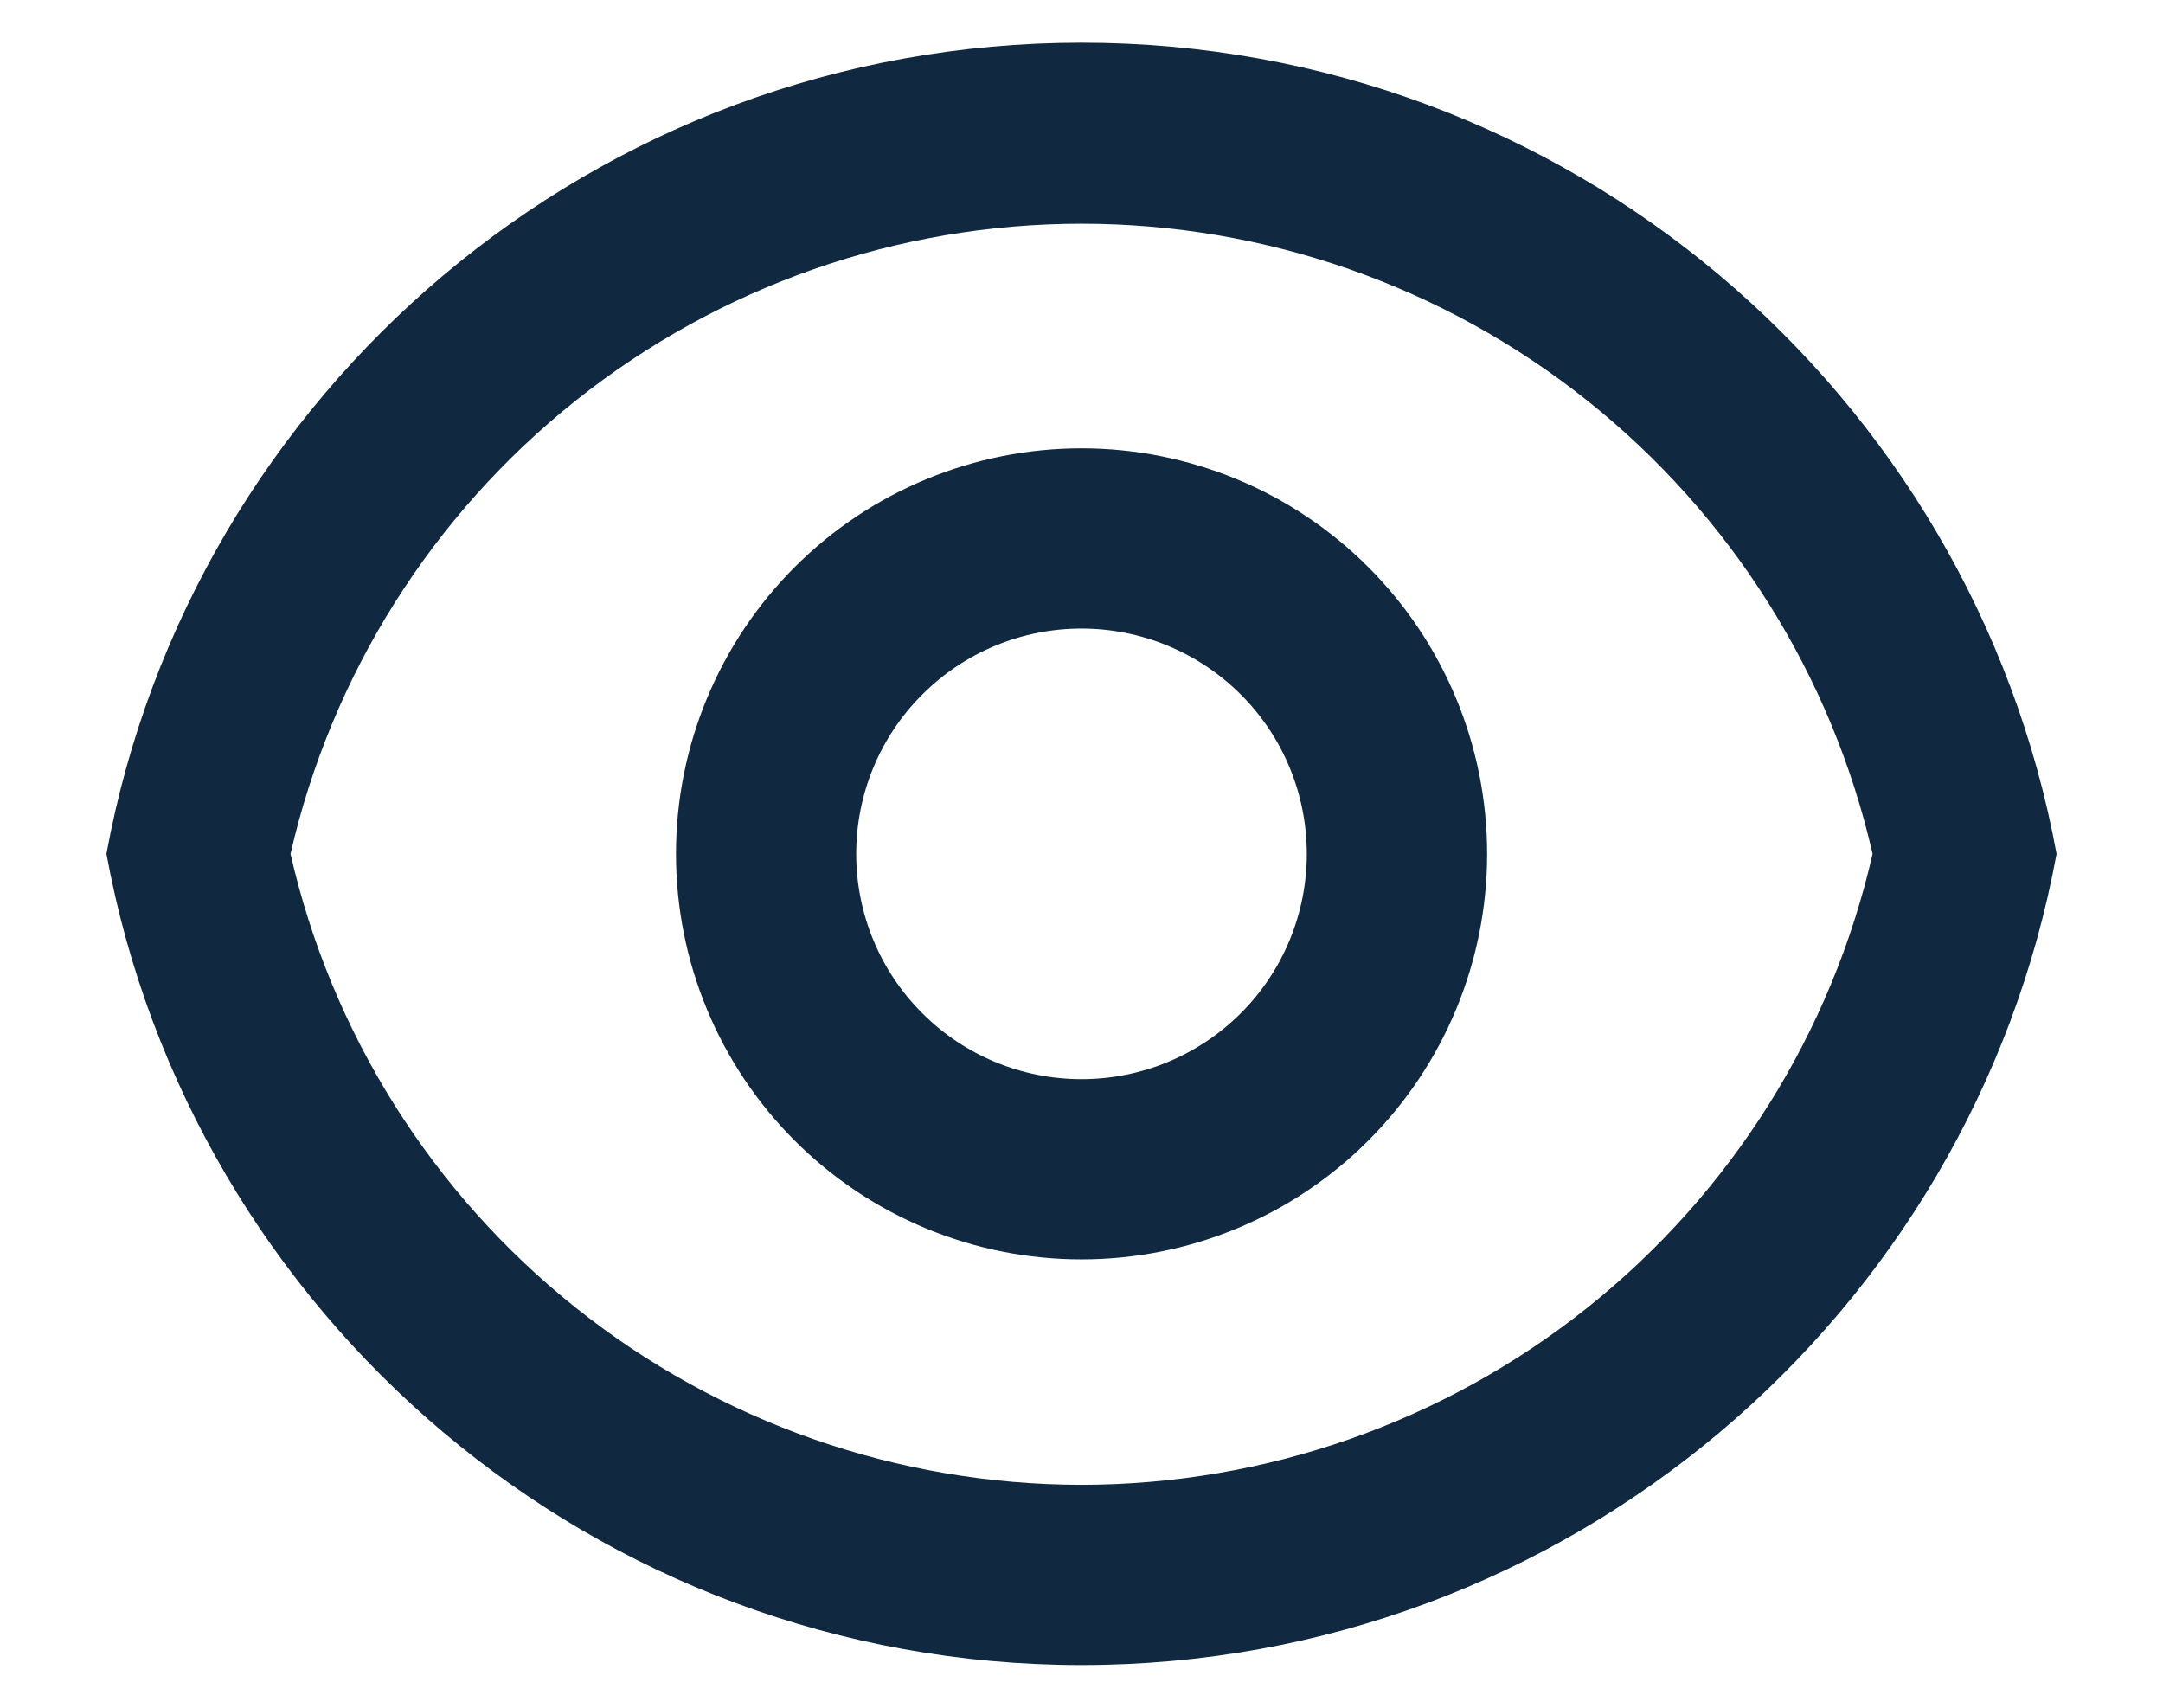 <svg width="19" height="15" viewBox="0 0 19 15" fill="none" xmlns="http://www.w3.org/2000/svg">
<path d="M9.5 0.375C13.769 0.375 17.32 3.447 18.065 7.5C17.321 11.553 13.769 14.625 9.5 14.625C5.231 14.625 1.68 11.553 0.935 7.5C1.679 3.447 5.231 0.375 9.5 0.375ZM9.5 13.042C11.115 13.041 12.681 12.493 13.944 11.486C15.206 10.479 16.089 9.074 16.449 7.5C16.088 5.927 15.204 4.523 13.942 3.518C12.68 2.513 11.114 1.965 9.5 1.965C7.886 1.965 6.321 2.513 5.058 3.518C3.796 4.523 2.912 5.927 2.552 7.5C2.911 9.074 3.794 10.479 5.057 11.486C6.319 12.493 7.886 13.041 9.5 13.042ZM9.5 11.062C8.555 11.062 7.649 10.687 6.981 10.019C6.313 9.351 5.938 8.445 5.938 7.5C5.938 6.555 6.313 5.649 6.981 4.981C7.649 4.313 8.555 3.938 9.5 3.938C10.445 3.938 11.351 4.313 12.019 4.981C12.687 5.649 13.063 6.555 13.063 7.5C13.063 8.445 12.687 9.351 12.019 10.019C11.351 10.687 10.445 11.062 9.5 11.062ZM9.5 9.479C10.025 9.479 10.528 9.271 10.9 8.899C11.271 8.528 11.479 8.025 11.479 7.5C11.479 6.975 11.271 6.472 10.9 6.101C10.528 5.729 10.025 5.521 9.5 5.521C8.975 5.521 8.472 5.729 8.101 6.101C7.729 6.472 7.521 6.975 7.521 7.5C7.521 8.025 7.729 8.528 8.101 8.899C8.472 9.271 8.975 9.479 9.5 9.479Z" fill="#102840"/>
</svg>
